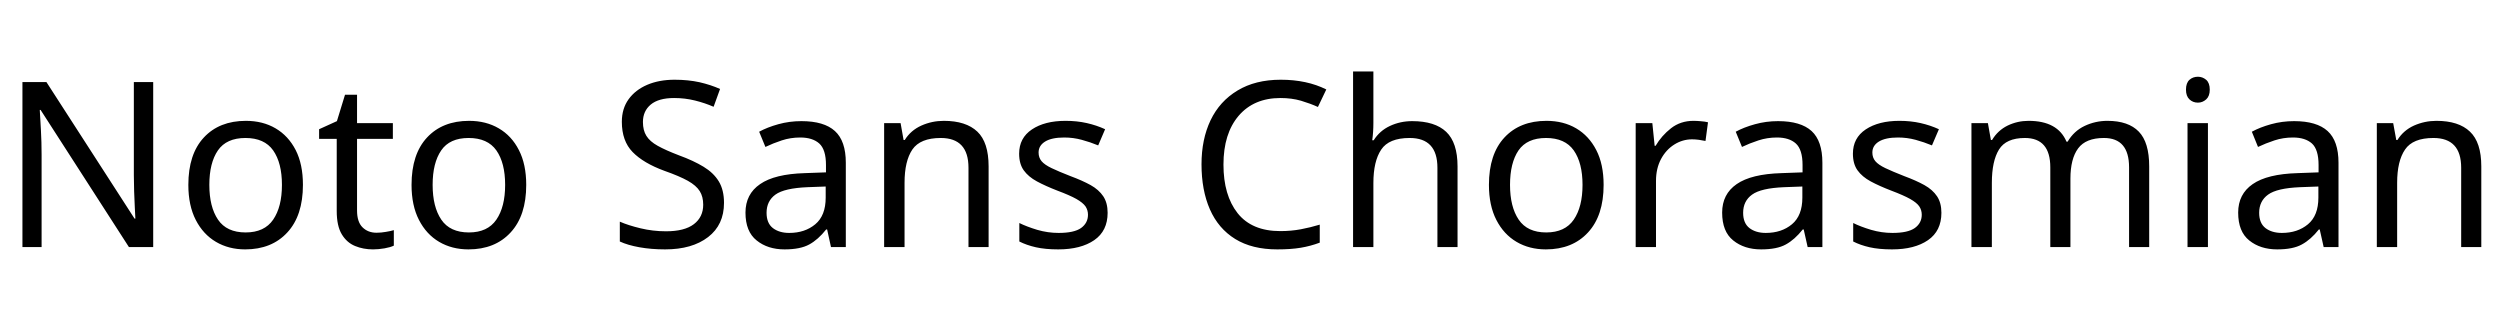 <svg xmlns="http://www.w3.org/2000/svg" xmlns:xlink="http://www.w3.org/1999/xlink" width="259.632" height="32.688"><path fill="black" d="M15.91 8.52L15.91 25.66L13.39 25.66L4.22 11.42L4.13 11.42Q4.18 12.26 4.25 13.51Q4.32 14.76 4.32 16.08L4.32 16.08L4.32 25.66L2.33 25.66L2.33 8.52L4.82 8.52L13.97 22.70L14.06 22.70Q14.04 22.32 14.00 21.55Q13.97 20.78 13.93 19.87Q13.90 18.96 13.90 18.19L13.90 18.19L13.90 8.52L15.91 8.52ZM31.46 19.20L31.46 19.20Q31.46 22.39 29.84 24.14Q28.22 25.90 25.46 25.90L25.46 25.90Q23.76 25.90 22.43 25.12Q21.10 24.34 20.33 22.84Q19.56 21.34 19.56 19.20L19.56 19.20Q19.56 16.01 21.17 14.28Q22.78 12.55 25.54 12.55L25.54 12.55Q27.29 12.55 28.62 13.33Q29.95 14.11 30.71 15.59Q31.46 17.06 31.46 19.20ZM21.74 19.20L21.74 19.20Q21.74 21.48 22.64 22.81Q23.54 24.14 25.51 24.14L25.51 24.14Q27.46 24.14 28.37 22.81Q29.28 21.48 29.28 19.20L29.28 19.20Q29.28 16.92 28.37 15.62Q27.46 14.33 25.49 14.33L25.49 14.33Q23.52 14.33 22.63 15.62Q21.74 16.92 21.74 19.20ZM39.10 24.17L39.10 24.17Q39.58 24.17 40.08 24.08Q40.58 24 40.90 23.90L40.90 23.90L40.90 25.51Q40.56 25.68 39.94 25.79Q39.31 25.90 38.74 25.90L38.74 25.90Q37.73 25.90 36.88 25.55Q36.02 25.20 35.50 24.34Q34.97 23.47 34.97 21.91L34.97 21.91L34.97 14.42L33.14 14.42L33.14 13.42L34.99 12.58L35.83 9.84L37.08 9.84L37.08 12.79L40.80 12.79L40.80 14.42L37.08 14.42L37.08 21.86Q37.08 23.04 37.64 23.60Q38.21 24.17 39.10 24.17ZM54.65 19.20L54.65 19.20Q54.65 22.39 53.03 24.14Q51.41 25.90 48.65 25.90L48.65 25.90Q46.94 25.90 45.61 25.12Q44.28 24.34 43.51 22.84Q42.74 21.34 42.74 19.20L42.74 19.20Q42.74 16.01 44.35 14.28Q45.96 12.55 48.72 12.55L48.72 12.55Q50.47 12.55 51.80 13.33Q53.14 14.11 53.89 15.59Q54.65 17.06 54.65 19.20ZM44.93 19.20L44.93 19.20Q44.93 21.48 45.83 22.81Q46.73 24.14 48.70 24.14L48.70 24.14Q50.64 24.14 51.55 22.81Q52.46 21.48 52.46 19.20L52.46 19.20Q52.46 16.92 51.55 15.62Q50.64 14.33 48.67 14.33L48.67 14.33Q46.70 14.33 45.82 15.62Q44.93 16.92 44.93 19.20ZM75.19 21.07L75.19 21.07Q75.19 23.35 73.54 24.62Q71.88 25.90 69.07 25.90L69.07 25.90Q67.63 25.90 66.41 25.68Q65.18 25.46 64.37 25.08L64.37 25.08L64.37 23.02Q65.23 23.40 66.52 23.71Q67.80 24.02 69.17 24.02L69.17 24.02Q71.09 24.02 72.06 23.28Q73.03 22.54 73.03 21.26L73.03 21.26Q73.03 20.42 72.67 19.85Q72.31 19.27 71.44 18.78Q70.56 18.29 69 17.74L69 17.74Q66.82 16.94 65.70 15.79Q64.58 14.64 64.58 12.65L64.58 12.65Q64.58 11.28 65.28 10.31Q65.98 9.34 67.21 8.81Q68.45 8.28 70.06 8.28L70.06 8.28Q71.47 8.28 72.65 8.54Q73.82 8.81 74.78 9.24L74.78 9.24L74.11 11.09Q73.22 10.70 72.18 10.44Q71.14 10.18 70.01 10.18L70.01 10.18Q68.40 10.18 67.58 10.86Q66.77 11.54 66.77 12.67L66.77 12.67Q66.77 13.54 67.13 14.11Q67.49 14.69 68.30 15.14Q69.12 15.60 70.51 16.13L70.51 16.13Q72.02 16.68 73.07 17.32Q74.11 17.95 74.65 18.84Q75.19 19.73 75.19 21.07ZM83.23 12.58L83.23 12.58Q85.58 12.58 86.71 13.61Q87.84 14.64 87.84 16.90L87.84 16.90L87.84 25.66L86.30 25.66L85.90 23.83L85.80 23.83Q84.96 24.89 84.04 25.39Q83.11 25.90 81.48 25.90L81.48 25.90Q79.73 25.90 78.58 24.97Q77.42 24.05 77.42 22.08L77.42 22.08Q77.42 20.16 78.94 19.12Q80.45 18.07 83.59 17.98L83.59 17.98L85.78 17.90L85.78 17.14Q85.78 15.53 85.08 14.90Q84.38 14.28 83.11 14.28L83.11 14.28Q82.10 14.28 81.19 14.58Q80.28 14.88 79.49 15.26L79.49 15.26L78.84 13.68Q79.68 13.22 80.83 12.90Q81.98 12.58 83.23 12.58ZM85.75 19.37L83.86 19.44Q81.46 19.54 80.53 20.21Q79.61 20.88 79.61 22.10L79.61 22.10Q79.61 23.18 80.27 23.69Q80.93 24.19 81.96 24.19L81.96 24.19Q83.59 24.19 84.67 23.29Q85.75 22.39 85.75 20.52L85.75 20.52L85.75 19.37ZM98.02 12.55L98.02 12.55Q100.32 12.55 101.50 13.67Q102.67 14.78 102.67 17.28L102.67 17.28L102.67 25.66L100.58 25.66L100.58 17.42Q100.58 14.33 97.70 14.33L97.70 14.33Q95.57 14.33 94.75 15.53Q93.94 16.73 93.94 18.98L93.94 18.98L93.94 25.66L91.82 25.66L91.82 12.79L93.53 12.79L93.84 14.54L93.96 14.54Q94.58 13.54 95.69 13.04Q96.79 12.55 98.02 12.55ZM115.03 22.10L115.03 22.10Q115.03 23.98 113.64 24.94Q112.25 25.90 109.90 25.90L109.90 25.90Q108.55 25.90 107.58 25.68Q106.61 25.46 105.86 25.08L105.86 25.08L105.86 23.16Q106.63 23.54 107.72 23.87Q108.82 24.19 109.94 24.19L109.94 24.19Q111.55 24.19 112.27 23.68Q112.99 23.16 112.99 22.30L112.99 22.30Q112.99 21.82 112.73 21.43Q112.46 21.05 111.78 20.66Q111.10 20.28 109.82 19.80L109.82 19.80Q108.58 19.32 107.69 18.84Q106.80 18.36 106.32 17.69Q105.84 17.02 105.84 15.96L105.84 15.96Q105.84 14.33 107.17 13.44Q108.50 12.55 110.66 12.55L110.66 12.55Q111.84 12.55 112.86 12.78Q113.88 13.01 114.77 13.42L114.77 13.42L114.05 15.10Q113.23 14.76 112.34 14.52Q111.46 14.28 110.52 14.28L110.52 14.28Q109.22 14.28 108.54 14.70Q107.86 15.12 107.86 15.84L107.86 15.84Q107.86 16.37 108.17 16.74Q108.48 17.11 109.21 17.46Q109.94 17.81 111.17 18.29L111.17 18.29Q112.39 18.74 113.26 19.22Q114.12 19.70 114.58 20.39Q115.03 21.07 115.03 22.10ZM132.98 10.18L132.98 10.18Q130.22 10.18 128.64 12.02Q127.06 13.87 127.06 17.09L127.06 17.09Q127.06 20.28 128.53 22.14Q130.01 24 132.96 24L132.96 24Q134.09 24 135.10 23.81Q136.10 23.62 137.06 23.33L137.06 23.33L137.06 25.20Q136.10 25.56 135.08 25.73Q134.06 25.90 132.65 25.90L132.65 25.90Q130.03 25.90 128.28 24.82Q126.53 23.74 125.65 21.74Q124.78 19.75 124.78 17.06L124.78 17.06Q124.78 14.47 125.72 12.49Q126.67 10.51 128.52 9.40Q130.37 8.28 133.01 8.28L133.01 8.28Q135.72 8.28 137.74 9.29L137.74 9.29L136.87 11.11Q136.08 10.75 135.11 10.46Q134.14 10.18 132.98 10.18ZM142.63 7.42L142.63 12.77Q142.63 13.73 142.51 14.57L142.51 14.57L142.66 14.57Q143.28 13.58 144.35 13.08Q145.42 12.58 146.66 12.58L146.66 12.58Q149.02 12.58 150.19 13.69Q151.37 14.81 151.37 17.28L151.37 17.28L151.37 25.66L149.28 25.66L149.28 17.42Q149.28 14.33 146.40 14.33L146.40 14.33Q144.24 14.33 143.44 15.54Q142.63 16.75 142.63 19.01L142.63 19.01L142.63 25.66L140.52 25.66L140.52 7.42L142.63 7.42ZM166.54 19.20L166.54 19.20Q166.54 22.39 164.92 24.14Q163.30 25.90 160.54 25.90L160.54 25.90Q158.83 25.90 157.50 25.12Q156.17 24.34 155.40 22.84Q154.63 21.34 154.63 19.20L154.63 19.20Q154.63 16.01 156.24 14.28Q157.85 12.55 160.61 12.55L160.61 12.55Q162.36 12.55 163.69 13.33Q165.02 14.11 165.78 15.59Q166.54 17.06 166.54 19.20ZM156.82 19.20L156.82 19.20Q156.82 21.48 157.72 22.81Q158.62 24.14 160.58 24.14L160.58 24.14Q162.53 24.14 163.44 22.81Q164.35 21.48 164.35 19.20L164.35 19.20Q164.35 16.92 163.44 15.62Q162.53 14.33 160.56 14.33L160.56 14.33Q158.59 14.33 157.70 15.62Q156.82 16.92 156.82 19.20ZM175.87 12.55L175.87 12.55Q176.23 12.55 176.65 12.59Q177.07 12.62 177.38 12.70L177.38 12.70L177.12 14.64Q176.81 14.57 176.44 14.52Q176.06 14.47 175.73 14.47L175.73 14.47Q174.74 14.47 173.88 15.01Q173.02 15.55 172.50 16.52Q171.98 17.50 171.98 18.79L171.98 18.79L171.98 25.66L169.87 25.66L169.87 12.79L171.60 12.79L171.84 15.14L171.94 15.14Q172.56 14.09 173.54 13.32Q174.53 12.55 175.87 12.55ZM184.66 12.58L184.66 12.58Q187.01 12.58 188.14 13.61Q189.26 14.64 189.26 16.90L189.26 16.90L189.26 25.66L187.73 25.66L187.32 23.83L187.22 23.83Q186.38 24.89 185.46 25.39Q184.54 25.90 182.90 25.90L182.90 25.90Q181.15 25.90 180.00 24.97Q178.85 24.05 178.85 22.08L178.85 22.08Q178.85 20.16 180.36 19.12Q181.87 18.07 185.02 17.98L185.02 17.98L187.20 17.90L187.20 17.14Q187.20 15.53 186.50 14.90Q185.81 14.28 184.54 14.28L184.54 14.28Q183.53 14.28 182.62 14.58Q181.70 14.88 180.91 15.26L180.91 15.26L180.26 13.68Q181.10 13.22 182.26 12.90Q183.41 12.58 184.66 12.58ZM187.18 19.37L185.28 19.44Q182.88 19.54 181.96 20.21Q181.03 20.88 181.03 22.10L181.03 22.10Q181.03 23.18 181.69 23.69Q182.35 24.19 183.38 24.19L183.38 24.19Q185.02 24.19 186.10 23.29Q187.18 22.39 187.18 20.52L187.18 20.52L187.18 19.37ZM201.62 22.10L201.62 22.10Q201.62 23.98 200.23 24.94Q198.84 25.90 196.49 25.90L196.49 25.90Q195.14 25.90 194.17 25.68Q193.20 25.46 192.46 25.08L192.46 25.08L192.46 23.16Q193.22 23.54 194.32 23.87Q195.41 24.19 196.54 24.19L196.54 24.19Q198.14 24.19 198.86 23.68Q199.58 23.16 199.58 22.30L199.58 22.30Q199.58 21.82 199.32 21.43Q199.06 21.05 198.37 20.66Q197.69 20.28 196.42 19.80L196.42 19.80Q195.17 19.32 194.28 18.84Q193.39 18.36 192.91 17.69Q192.43 17.02 192.43 15.96L192.43 15.96Q192.43 14.33 193.76 13.44Q195.10 12.55 197.26 12.55L197.26 12.55Q198.43 12.55 199.45 12.78Q200.47 13.01 201.36 13.42L201.36 13.42L200.64 15.10Q199.82 14.76 198.94 14.52Q198.05 14.28 197.11 14.28L197.11 14.28Q195.82 14.28 195.13 14.70Q194.45 15.12 194.45 15.84L194.45 15.84Q194.45 16.37 194.76 16.74Q195.07 17.11 195.80 17.46Q196.54 17.81 197.76 18.29L197.76 18.29Q198.98 18.74 199.85 19.22Q200.71 19.70 201.17 20.39Q201.62 21.07 201.62 22.10ZM218.86 12.55L218.86 12.55Q221.04 12.55 222.12 13.67Q223.20 14.78 223.20 17.28L223.20 17.28L223.20 25.66L221.11 25.66L221.11 17.38Q221.11 14.33 218.50 14.33L218.50 14.33Q216.62 14.33 215.82 15.41Q215.02 16.49 215.02 18.55L215.02 18.55L215.02 25.66L212.93 25.66L212.93 17.38Q212.93 14.33 210.29 14.33L210.29 14.33Q208.34 14.33 207.60 15.53Q206.86 16.73 206.86 18.98L206.86 18.98L206.86 25.66L204.74 25.66L204.74 12.79L206.45 12.79L206.76 14.54L206.88 14.54Q207.48 13.54 208.50 13.04Q209.52 12.55 210.67 12.55L210.67 12.55Q213.70 12.55 214.61 14.71L214.61 14.71L214.73 14.71Q215.38 13.61 216.49 13.08Q217.61 12.55 218.86 12.55ZM228.26 7.97L228.26 7.97Q228.74 7.97 229.12 8.29Q229.49 8.62 229.49 9.31L229.49 9.31Q229.49 9.98 229.12 10.32Q228.74 10.66 228.26 10.66L228.26 10.66Q227.74 10.66 227.38 10.32Q227.02 9.98 227.02 9.31L227.02 9.31Q227.02 8.62 227.38 8.29Q227.74 7.97 228.26 7.97ZM227.18 12.79L229.30 12.79L229.30 25.66L227.18 25.66L227.18 12.79ZM238.25 12.58L238.25 12.58Q240.60 12.58 241.73 13.61Q242.86 14.64 242.86 16.90L242.86 16.90L242.86 25.66L241.32 25.66L240.91 23.83L240.82 23.83Q239.98 24.89 239.05 25.39Q238.13 25.90 236.50 25.90L236.50 25.90Q234.74 25.90 233.59 24.97Q232.44 24.05 232.44 22.08L232.44 22.08Q232.44 20.16 233.95 19.12Q235.46 18.07 238.61 17.98L238.61 17.98L240.79 17.90L240.79 17.14Q240.79 15.53 240.10 14.90Q239.40 14.28 238.13 14.28L238.13 14.28Q237.12 14.28 236.21 14.58Q235.30 14.88 234.50 15.26L234.50 15.26L233.86 13.68Q234.70 13.22 235.85 12.90Q237.00 12.58 238.25 12.58ZM240.77 19.37L238.87 19.44Q236.47 19.54 235.55 20.21Q234.62 20.88 234.62 22.10L234.62 22.10Q234.62 23.18 235.28 23.69Q235.94 24.19 236.98 24.19L236.98 24.19Q238.61 24.19 239.69 23.29Q240.77 22.39 240.77 20.52L240.77 20.52L240.77 19.37ZM253.03 12.55L253.03 12.55Q255.34 12.55 256.51 13.67Q257.69 14.78 257.69 17.28L257.69 17.28L257.69 25.66L255.60 25.66L255.60 17.42Q255.60 14.33 252.72 14.33L252.72 14.33Q250.58 14.33 249.77 15.53Q248.95 16.73 248.95 18.98L248.95 18.98L248.95 25.66L246.84 25.66L246.84 12.79L248.54 12.79L248.86 14.54L248.98 14.54Q249.60 13.54 250.70 13.04Q251.81 12.55 253.03 12.55Z"/></svg>